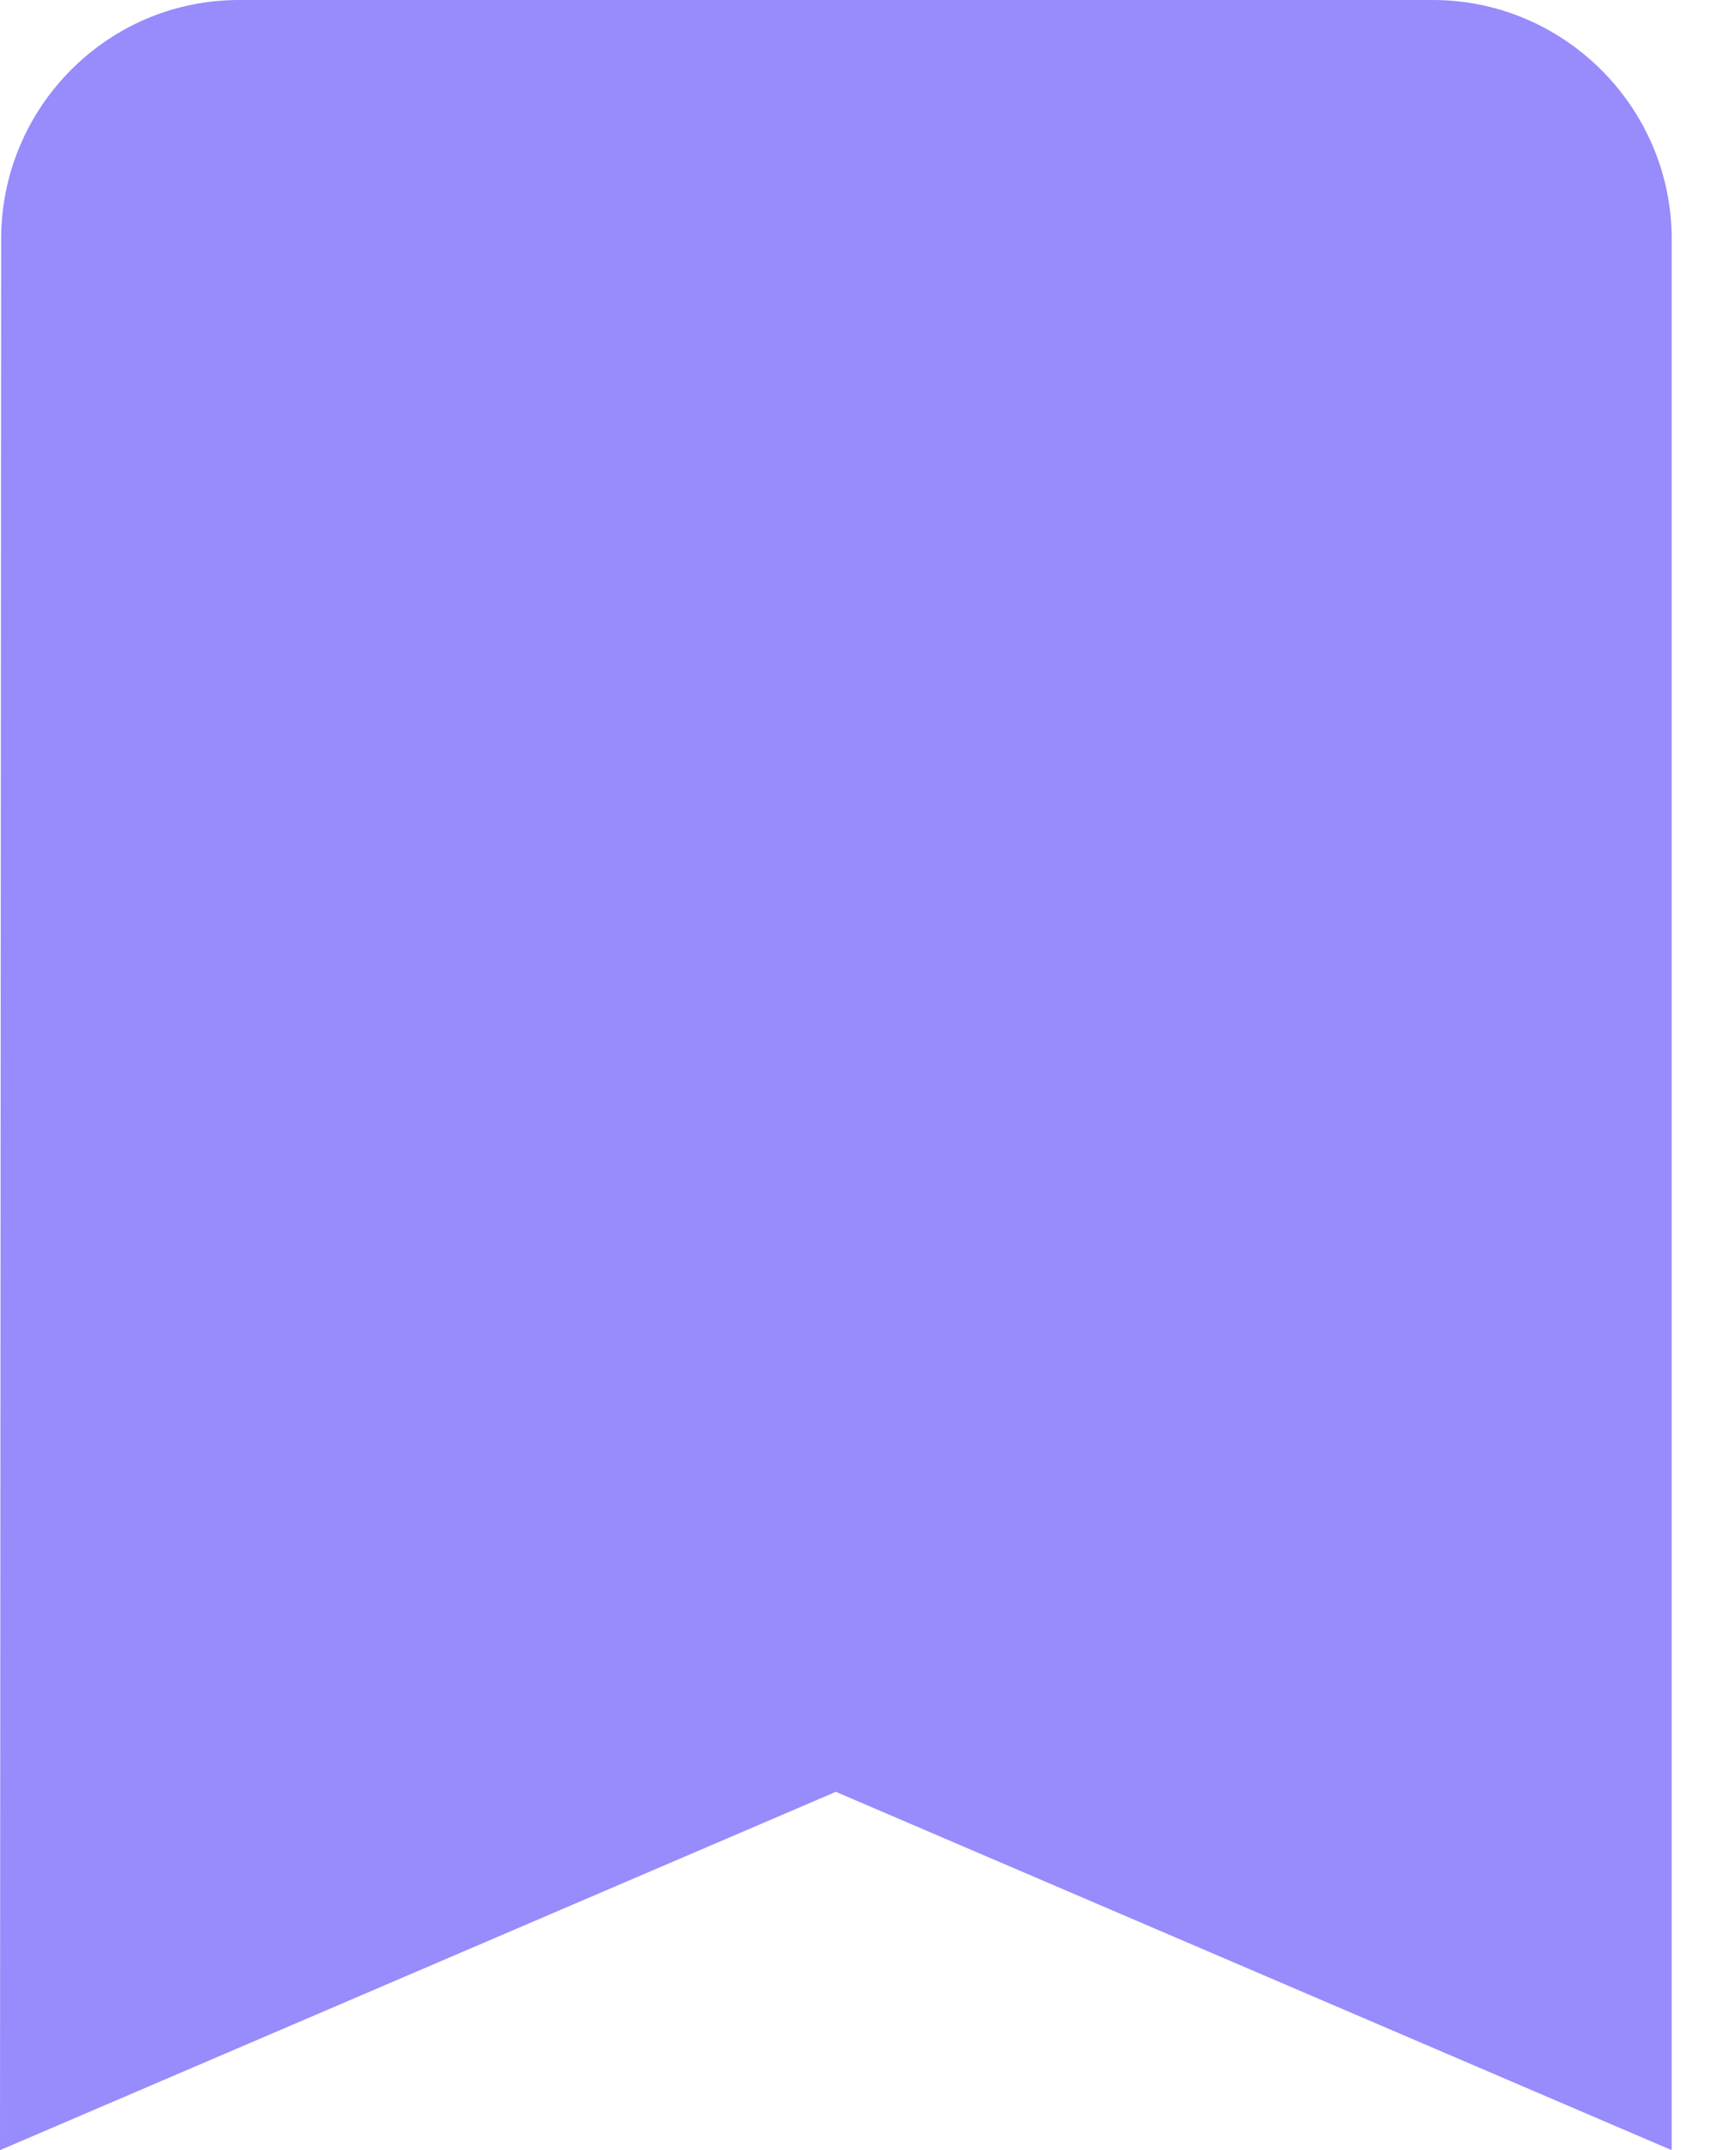 <svg width="21" height="26" viewBox="0 0 21 26" fill="none" xmlns="http://www.w3.org/2000/svg">
<path d="M17.333 0H2.889C1.3 0 0.014 1.3 0.014 2.889L0 26L10.111 21.667L20.222 26V2.889C20.222 1.3 18.922 0 17.333 0Z" fill="#988BFC"/>
</svg>
